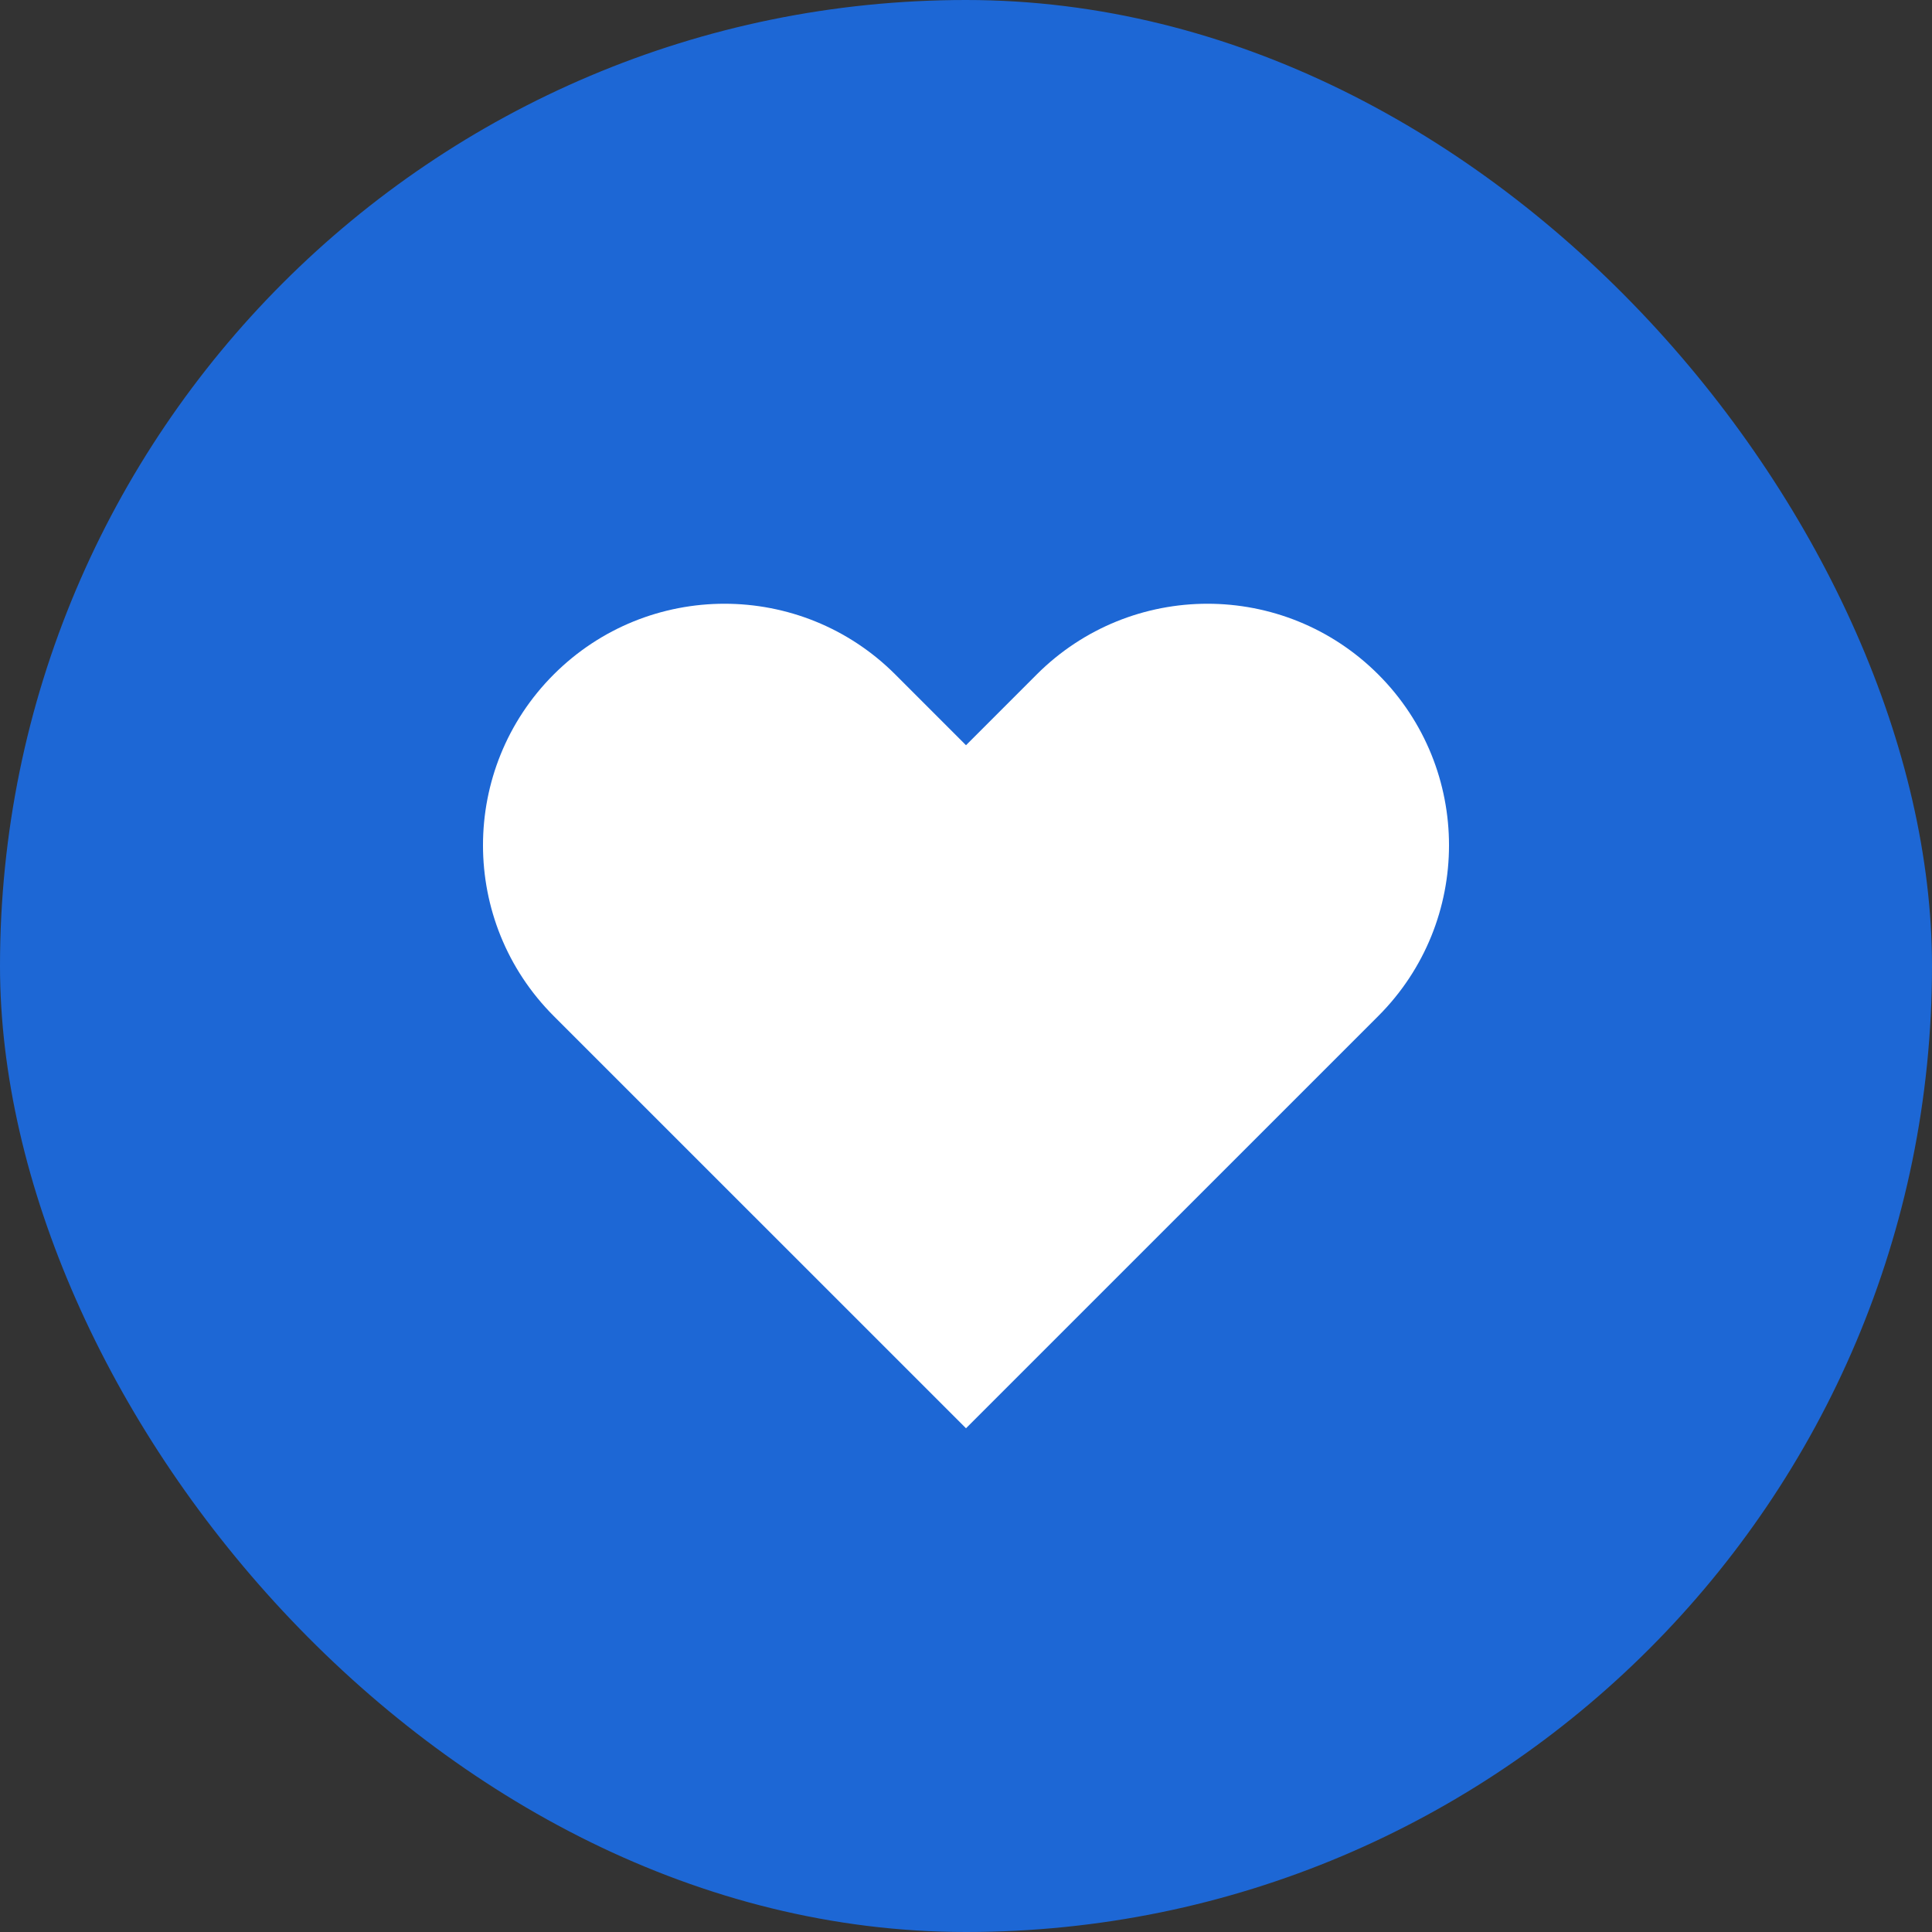 <svg width="48" height="48" viewBox="0 0 48 48" fill="none" xmlns="http://www.w3.org/2000/svg">
<rect x="0" y="0" width="48" height="48" fill="#333333" stroke="none"/>
<rect width="48" height="48" rx="24" fill="#1D67D5"/>
<path fill-rule="evenodd" clip-rule="evenodd" d="M13.757 16.757C16.101 14.414 19.899 14.414 22.243 16.757L24 18.515L25.757 16.757C28.101 14.414 31.899 14.414 34.243 16.757C36.586 19.101 36.586 22.899 34.243 25.243L24 35.485L13.757 25.243C11.414 22.899 11.414 19.101 13.757 16.757Z" fill="white"/>
</svg>
